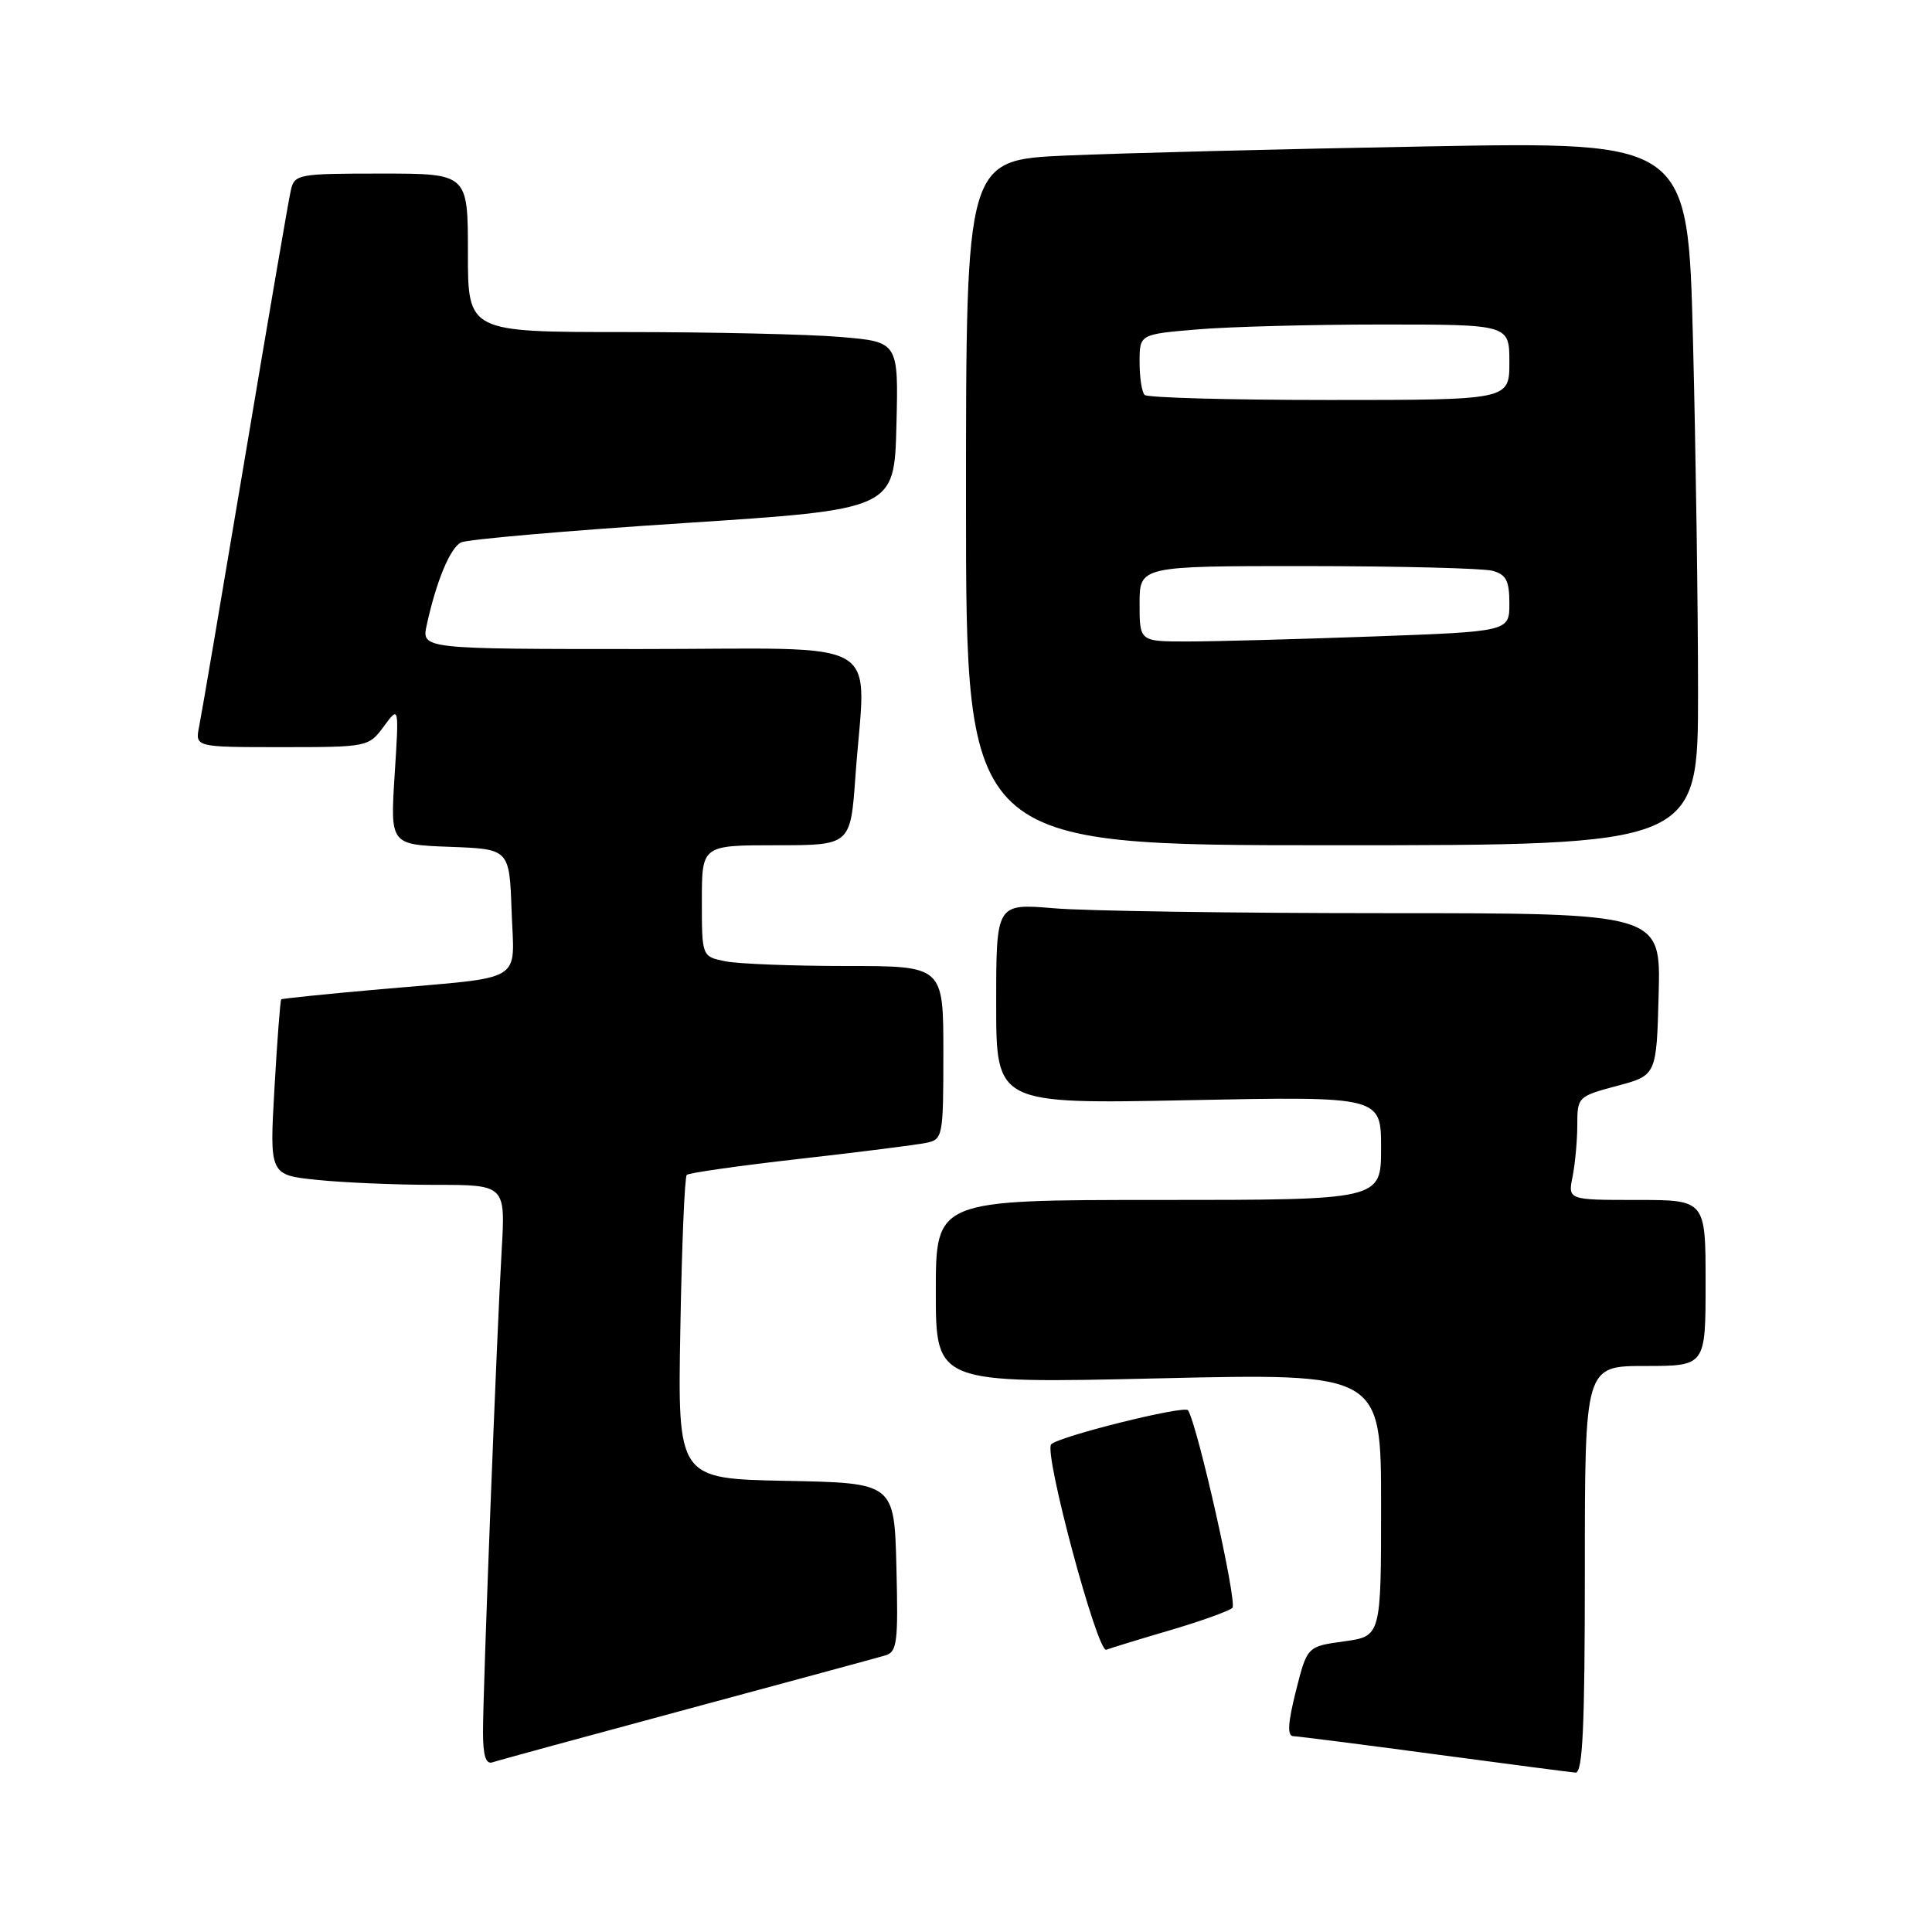 <?xml version="1.0" encoding="UTF-8" standalone="no"?>
<!DOCTYPE svg PUBLIC "-//W3C//DTD SVG 1.1//EN" "http://www.w3.org/Graphics/SVG/1.1/DTD/svg11.dtd" >
<svg xmlns="http://www.w3.org/2000/svg" xmlns:xlink="http://www.w3.org/1999/xlink" version="1.1" viewBox="0 0 256 256">
 <g >
 <path fill="currentColor"
d=" M 210.00 208.00 C 210.00 181.00 210.00 181.00 218.00 181.00 C 226.00 181.00 226.00 181.00 226.00 170.00 C 226.00 159.00 226.00 159.00 216.88 159.00 C 207.75 159.00 207.75 159.00 208.38 155.88 C 208.72 154.16 209.00 151.07 209.00 149.02 C 209.00 145.36 209.11 145.26 214.25 143.89 C 219.50 142.49 219.50 142.49 219.78 131.74 C 220.07 121.00 220.07 121.00 183.68 121.00 C 163.67 121.00 143.86 120.71 139.65 120.35 C 132.00 119.71 132.00 119.71 132.00 133.00 C 132.00 146.29 132.00 146.29 157.50 145.78 C 183.00 145.27 183.00 145.27 183.00 152.14 C 183.00 159.00 183.00 159.00 153.50 159.00 C 124.00 159.00 124.00 159.00 124.00 171.16 C 124.00 183.32 124.00 183.32 153.50 182.64 C 183.00 181.96 183.00 181.96 183.00 199.39 C 183.00 216.81 183.00 216.81 178.10 217.49 C 173.21 218.16 173.21 218.16 171.71 224.08 C 170.65 228.31 170.55 230.01 171.36 230.05 C 171.99 230.07 180.38 231.14 190.00 232.43 C 199.62 233.72 208.06 234.82 208.75 234.88 C 209.72 234.97 210.00 228.99 210.00 208.00 Z  M 91.00 226.49 C 104.47 222.86 116.30 219.65 117.28 219.36 C 118.88 218.90 119.03 217.67 118.78 207.67 C 118.50 196.50 118.50 196.50 104.15 196.22 C 89.79 195.94 89.79 195.94 90.15 176.05 C 90.34 165.12 90.72 155.95 91.00 155.68 C 91.28 155.41 98.03 154.45 106.00 153.55 C 113.97 152.65 121.51 151.69 122.75 151.43 C 124.93 150.98 125.00 150.58 125.00 139.48 C 125.00 128.00 125.00 128.00 112.13 128.00 C 105.04 128.00 97.84 127.72 96.13 127.38 C 93.00 126.75 93.00 126.75 93.00 119.38 C 93.00 112.00 93.00 112.00 102.85 112.00 C 112.70 112.00 112.70 112.00 113.35 102.85 C 114.69 84.00 118.06 86.00 84.92 86.00 C 55.84 86.00 55.84 86.00 56.55 82.79 C 57.82 77.00 59.63 72.63 61.08 71.88 C 61.86 71.47 75.10 70.32 90.50 69.32 C 118.50 67.50 118.50 67.50 118.78 56.40 C 119.06 45.30 119.06 45.30 111.38 44.65 C 107.16 44.29 94.32 44.00 82.85 44.00 C 62.00 44.00 62.00 44.00 62.00 33.50 C 62.00 23.00 62.00 23.00 50.52 23.00 C 39.43 23.00 39.02 23.08 38.53 25.25 C 38.24 26.49 35.52 42.35 32.48 60.50 C 29.43 78.65 26.70 94.74 26.39 96.25 C 25.84 99.00 25.84 99.00 37.34 99.00 C 48.72 99.00 48.85 98.97 50.86 96.25 C 52.88 93.50 52.88 93.50 52.29 102.71 C 51.71 111.91 51.71 111.91 59.60 112.21 C 67.50 112.50 67.50 112.50 67.79 120.72 C 68.13 130.40 69.86 129.37 50.50 131.07 C 43.35 131.70 37.39 132.31 37.26 132.42 C 37.14 132.54 36.73 137.82 36.37 144.16 C 35.71 155.69 35.71 155.69 42.00 156.34 C 45.46 156.70 52.50 157.00 57.64 157.00 C 66.98 157.00 66.98 157.00 66.47 165.75 C 65.81 177.08 64.00 223.74 64.00 229.50 C 64.00 232.61 64.37 233.81 65.25 233.52 C 65.94 233.28 77.53 230.12 91.00 226.49 Z  M 155.12 215.99 C 159.18 214.79 162.86 213.47 163.30 213.05 C 163.98 212.41 158.72 188.97 157.42 186.87 C 156.99 186.17 140.35 190.31 139.29 191.38 C 138.26 192.41 145.41 219.06 146.59 218.60 C 147.23 218.36 151.06 217.18 155.12 215.99 Z  M 225.00 91.75 C 225.00 80.61 224.70 59.64 224.33 45.14 C 223.67 18.77 223.67 18.77 189.09 19.40 C 170.06 19.74 148.54 20.29 141.25 20.61 C 128.00 21.20 128.00 21.20 128.00 66.60 C 128.00 112.00 128.00 112.00 176.50 112.00 C 225.00 112.00 225.00 112.00 225.00 91.75 Z  M 151.00 80.00 C 151.00 75.00 151.00 75.00 173.25 75.01 C 185.49 75.02 196.51 75.30 197.75 75.63 C 199.57 76.12 200.00 76.94 200.00 79.96 C 200.00 83.68 200.00 83.68 181.84 84.34 C 171.85 84.70 160.83 85.00 157.34 85.00 C 151.00 85.00 151.00 85.00 151.00 80.00 Z  M 151.67 52.33 C 151.30 51.97 151.00 50.01 151.00 47.98 C 151.00 44.29 151.00 44.29 158.65 43.65 C 162.86 43.29 173.88 43.00 183.15 43.00 C 200.00 43.00 200.00 43.00 200.00 48.00 C 200.00 53.00 200.00 53.00 176.17 53.00 C 163.06 53.00 152.03 52.70 151.67 52.33 Z "/>
</g>
</svg>